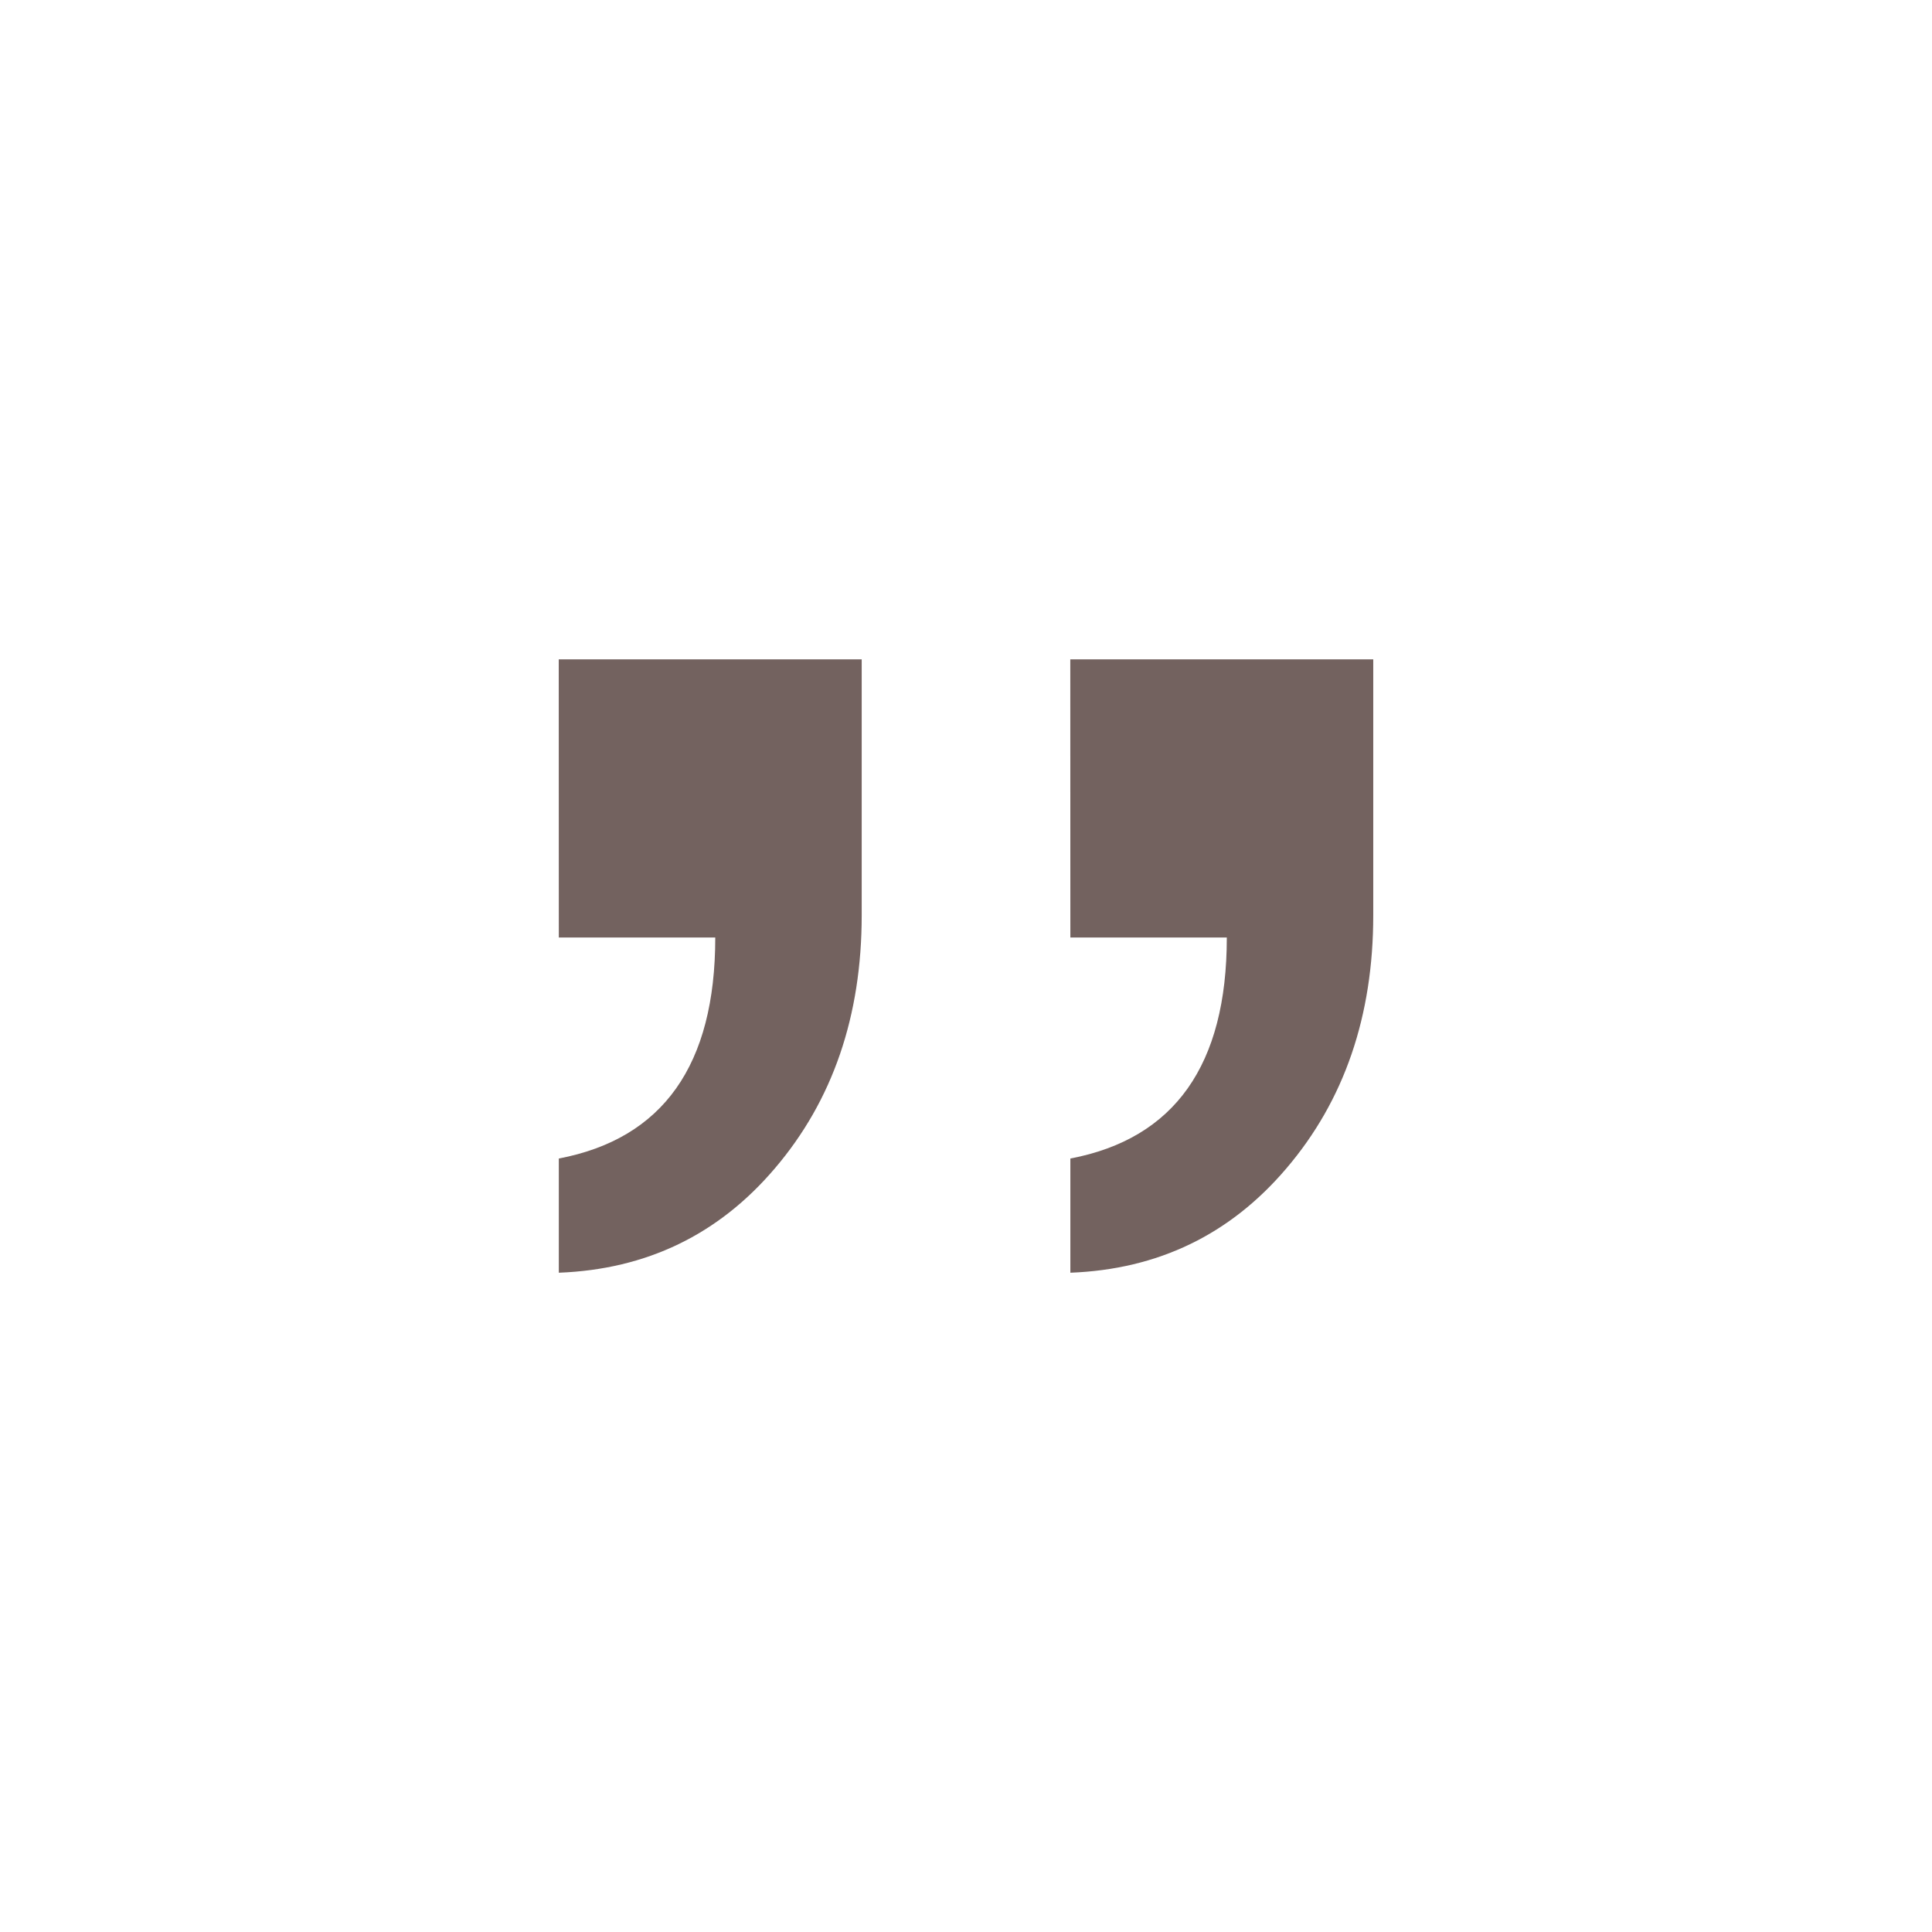 <?xml version="1.0" encoding="UTF-8" standalone="no"?>
<svg
   width="28.575mm"
   height="28.575mm"
   viewBox="0 0 28.575 28.575"
   version="1.1"
   id="svg8"
   xmlns="http://www.w3.org/2000/svg"
   xmlns:svg="http://www.w3.org/2000/svg"
   xmlns:rdf="http://www.w3.org/1999/02/22-rdf-syntax-ns#"
   xmlns:cc="http://creativecommons.org/ns#"
   xmlns:dc="http://purl.org/dc/elements/1.1/">
  <defs
     id="defs2" />
  <g
     id="layer6"
     transform="translate(-971.55,-171.45)">
    <g
       id="g45">
      <rect
         style="fill:#b3b3b3;fill-opacity:0.953;stroke:none;stroke-width:1.97"
         id="rect20270-0"
         width="28.575"
         height="28.575"
         x="971.55"
         y="400.05" />
      <rect
         style="fill:#b3b3b3;fill-opacity:0.953;stroke:none;stroke-width:1.97"
         id="rect20270-36"
         width="28.575"
         height="28.575"
         x="971.55"
         y="361.95" />
      <rect
         style="fill:#b3b3b3;fill-opacity:0.953;stroke:none;stroke-width:1.97"
         id="rect20270-62"
         width="28.575"
         height="28.575"
         x="971.55"
         y="323.85" />
      <rect
         style="fill:#b3b3b3;fill-opacity:0.953;stroke:none;stroke-width:1.97"
         id="rect20270-18"
         width="28.575"
         height="28.575"
         x="971.55"
         y="285.75" />
      <g
         id="g130">
        <rect
           style="fill:none;fill-opacity:0.953;stroke:none;stroke-width:1.97"
           id="rect20270-9"
           width="28.575"
           height="28.575"
           x="971.55"
           y="247.65" />
        <path
           style="font-weight:bold;font-size:21.958px;line-height:0px;font-family:'Noto Sans CJK TC';-inkscape-font-specification:'Noto Sans CJK TC Bold';font-variant-ligatures:none;fill:#6c5a57;fill-opacity:0.953;stroke-width:0.285"
           d="m 996.683,261.804 q 0,4.546 -3.216,7.762 -3.216,3.217 -7.763,3.217 -4.546,0 -7.762,-3.217 -3.217,-3.216 -3.217,-7.762 0,-4.546 3.217,-7.763 3.216,-3.216 7.762,-3.216 4.546,0 7.763,3.216 3.216,3.217 3.216,7.763 z m -3.988,-7.634 q -2.005,-1.833 -4.621,-2.445 1.254,1.951 2.101,4.149 1.394,-0.718 2.52,-1.705 z m 3.367,7.323 q -0.118,-3.999 -2.906,-6.883 -1.222,1.083 -2.755,1.855 0.933,2.659 0.997,5.028 z m -6.465,-5.35 q -0.944,-2.487 -2.391,-4.589 -0.633,-0.097 -1.19,-0.107 v 5.607 q 1.726,-0.075 3.581,-0.911 z m -4.214,0.911 v -5.607 q -0.547,0.011 -1.179,0.107 -1.437,2.101 -2.391,4.589 1.855,0.836 3.57,0.911 z m 5.382,4.439 q -0.064,-2.219 -0.944,-4.75 -1.951,0.868 -3.806,0.944 v 3.806 z m 5.297,0.633 h -4.664 q -0.064,2.359 -0.997,5.018 1.533,0.783 2.755,1.855 2.788,-2.873 2.906,-6.873 z m -12.727,-10.4 q -2.616,0.611 -4.621,2.445 1.126,0.986 2.52,1.705 0.847,-2.187 2.101,-4.149 z m 2.048,9.767 v -3.806 q -1.844,-0.075 -3.795,-0.944 -0.879,2.53 -0.944,4.75 z m 5.382,0.633 h -4.75 v 3.795 q 1.855,0.075 3.806,0.944 0.879,-2.53 0.944,-4.739 z m 1.93,7.312 q -1.126,-0.986 -2.52,-1.705 -0.847,2.187 -2.101,4.149 2.616,-0.611 4.621,-2.445 z m -11.687,-12.973 q -1.533,-0.783 -2.755,-1.855 -2.788,2.873 -2.906,6.883 h 4.664 q 0.064,-2.369 0.997,-5.028 z m 4.374,9.457 v -3.795 h -4.739 q 0.064,2.209 0.944,4.739 1.951,-0.868 3.795,-0.944 z m 4.214,1.544 q -1.855,-0.836 -3.581,-0.911 v 5.607 q 0.558,-0.011 1.19,-0.107 1.437,-2.101 2.391,-4.589 z m -4.214,4.696 v -5.607 q -1.715,0.075 -3.57,0.911 0.944,2.487 2.391,4.589 0.633,0.097 1.179,0.107 z m -4.374,-5.018 q -0.933,-2.659 -0.997,-5.018 h -4.664 q 0.118,3.988 2.906,6.873 1.222,-1.072 2.755,-1.855 z m 2.327,4.739 q -1.254,-1.962 -2.101,-4.149 -1.394,0.718 -2.52,1.705 2.005,1.833 4.621,2.445 z"
           id="text4"
           aria-label="🌐" />
      </g>
      <g
         id="g129">
        <rect
           style="fill:none;fill-opacity:0.953;stroke:none;stroke-width:1.97"
           id="rect20270-02"
           width="28.575"
           height="28.575"
           x="971.55"
           y="209.55" />
        <path
           d="m 976.195,217.507 h 19.284 q 1.874,0 1.874,1.874 v 8.913 q 0,1.874 -1.874,1.874 h -19.284 q -1.874,0 -1.874,-1.874 v -8.913 q 0,-1.874 1.874,-1.874 z m -0.628,1.874 v 8.913 q 0,0.628 0.628,0.628 h 19.284 q 0.619,0 0.619,-0.628 v -8.913 q 0,-0.628 -0.619,-0.628 h -19.284 q -0.628,0 -0.628,0.628 z m 2.196,7.819 v 0.619 q 0,0.314 -0.314,0.314 h -0.628 q -0.314,0 -0.314,-0.314 v -0.619 q 0,-0.322 0.314,-0.322 h 0.628 q 0.314,0 0.314,0.322 z m 1.891,-0.008 v 0.628 q 0,0.314 -0.314,0.314 h -0.636 q -0.305,0 -0.305,-0.314 v -0.628 q 0,-0.314 0.305,-0.314 h 0.636 q 0.314,0 0.314,0.314 z m 2.798,-1.866 v 0.628 q 0,0.314 -0.314,0.314 h -0.628 q -0.314,0 -0.314,-0.314 v -0.628 q 0,-0.314 0.314,-0.314 h 0.628 q 0.314,0 0.314,0.314 z m -3.748,0 v 0.628 q 0,0.314 -0.314,0.314 h -0.628 q -0.314,0 -0.314,-0.314 v -0.628 q 0,-0.314 0.314,-0.314 h 0.628 q 0.314,0 0.314,0.314 z m 1.874,0 v 0.628 q 0,0.314 -0.314,0.314 h -0.628 q -0.314,0 -0.314,-0.314 v -0.628 q 0,-0.314 0.314,-0.314 h 0.628 q 0.314,0 0.314,0.314 z m 3.74,0 v 0.628 q 0,0.314 -0.314,0.314 h -0.628 q -0.314,0 -0.314,-0.314 v -0.628 q 0,-0.314 0.314,-0.314 h 0.628 q 0.314,0 0.314,0.314 z m 1.874,0 v 0.628 q 0,0.314 -0.314,0.314 h -0.628 q -0.314,0 -0.314,-0.314 v -0.628 q 0,-0.314 0.314,-0.314 h 0.628 q 0.314,0 0.314,0.314 z m 1.874,0 v 0.628 q 0,0.314 -0.314,0.314 h -0.628 q -0.314,0 -0.314,-0.314 v -0.628 q 0,-0.314 0.314,-0.314 h 0.628 q 0.314,0 0.314,0.314 z m 1.874,0 v 0.628 q 0,0.314 -0.314,0.314 h -0.628 q -0.314,0 -0.314,-0.314 v -0.628 q 0,-0.314 0.314,-0.314 h 0.628 q 0.314,0 0.314,0.314 z m 1.874,0 v 0.628 q 0,0.314 -0.314,0.314 h -0.628 q -0.314,0 -0.314,-0.314 v -0.628 q 0,-0.314 0.314,-0.314 h 0.628 q 0.314,0 0.314,0.314 z m 3.375,0 v 0.628 q 0,0.314 -0.314,0.314 h -2.129 q -0.314,0 -0.314,-0.314 v -0.628 q 0,-0.314 0.314,-0.314 h 2.129 q 0.314,0 0.314,0.314 z m -16.799,-1.866 v 0.628 q 0,0.314 -0.314,0.314 h -0.628 q -0.314,0 -0.314,-0.314 v -0.628 q 0,-0.314 0.314,-0.314 h 0.628 q 0.314,0 0.314,0.314 z m 1.874,0 v 0.628 q 0,0.314 -0.314,0.314 h -0.628 q -0.314,0 -0.314,-0.314 v -0.628 q 0,-0.314 0.314,-0.314 h 0.628 q 0.314,0 0.314,0.314 z m 1.874,0 v 0.628 q 0,0.314 -0.314,0.314 h -0.628 q -0.314,0 -0.314,-0.314 v -0.628 q 0,-0.314 0.314,-0.314 h 0.628 q 0.314,0 0.314,0.314 z m 1.866,0 v 0.628 q 0,0.314 -0.314,0.314 h -0.628 q -0.314,0 -0.314,-0.314 v -0.628 q 0,-0.314 0.314,-0.314 h 0.628 q 0.314,0 0.314,0.314 z m 1.874,0 v 0.628 q 0,0.314 -0.314,0.314 h -0.628 q -0.314,0 -0.314,-0.314 v -0.628 q 0,-0.314 0.314,-0.314 h 0.628 q 0.314,0 0.314,0.314 z m 1.874,0 v 0.628 q 0,0.314 -0.314,0.314 h -0.628 q -0.314,0 -0.314,-0.314 v -0.628 q 0,-0.314 0.314,-0.314 h 0.628 q 0.314,0 0.314,0.314 z m 1.874,0 v 0.628 q 0,0.314 -0.314,0.314 h -0.628 q -0.314,0 -0.314,-0.314 v -0.628 q 0,-0.314 0.314,-0.314 h 0.628 q 0.314,0 0.314,0.314 z m 1.874,0 v 0.628 q 0,0.314 -0.314,0.314 h -0.628 q -0.314,0 -0.314,-0.314 v -0.628 q 0,-0.314 0.314,-0.314 h 0.628 q 0.314,0 0.314,0.314 z m -0.305,-1.866 v 0.628 q 0,0.314 -0.314,0.314 h -0.628 q -0.314,0 -0.314,-0.314 v -0.628 q 0,-0.314 0.314,-0.314 h 0.628 q 0.314,0 0.314,0.314 z m -1.874,0 v 0.628 q 0,0.314 -0.314,0.314 h -0.628 q -0.314,0 -0.314,-0.314 v -0.628 q 0,-0.314 0.314,-0.314 h 0.628 q 0.314,0 0.314,0.314 z m -1.874,0 v 0.628 q 0,0.314 -0.314,0.314 h -0.628 q -0.314,0 -0.314,-0.314 v -0.628 q 0,-0.314 0.314,-0.314 h 0.628 q 0.314,0 0.314,0.314 z m -1.874,0 v 0.628 q 0,0.314 -0.314,0.314 h -0.628 q -0.314,0 -0.314,-0.314 v -0.628 q 0,-0.314 0.314,-0.314 h 0.628 q 0.314,0 0.314,0.314 z m -1.866,0 v 0.628 q 0,0.314 -0.314,0.314 h -0.628 q -0.314,0 -0.314,-0.314 v -0.628 q 0,-0.314 0.314,-0.314 h 0.628 q 0.314,0 0.314,0.314 z m -1.874,0 v 0.628 q 0,0.314 -0.314,0.314 h -0.628 q -0.314,0 -0.314,-0.314 v -0.628 q 0,-0.314 0.314,-0.314 h 0.628 q 0.314,0 0.314,0.314 z m -1.874,0 v 0.628 q 0,0.314 -0.314,0.314 h -0.628 q -0.314,0 -0.314,-0.314 v -0.628 q 0,-0.314 0.314,-0.314 h 0.628 q 0.314,0 0.314,0.314 z m -1.874,0 v 0.628 q 0,0.314 -0.314,0.314 h -0.628 q -0.314,0 -0.314,-0.314 v -0.628 q 0,-0.314 0.314,-0.314 h 0.628 q 0.314,0 0.314,0.314 z m -0.305,-1.84 v 0.628 q 0,0.314 -0.314,0.314 h -0.628 q -0.314,0 -0.314,-0.314 v -0.628 q 0,-0.314 0.314,-0.314 h 0.628 q 0.314,0 0.314,0.314 z m 1.874,0 v 0.628 q 0,0.314 -0.314,0.314 h -0.628 q -0.314,0 -0.314,-0.314 v -0.628 q 0,-0.314 0.314,-0.314 h 0.628 q 0.314,0 0.314,0.314 z m 1.874,0 v 0.628 q 0,0.314 -0.314,0.314 h -0.628 q -0.314,0 -0.314,-0.314 v -0.628 q 0,-0.314 0.314,-0.314 h 0.628 q 0.314,0 0.314,0.314 z m 1.874,0 v 0.628 q 0,0.314 -0.314,0.314 h -0.628 q -0.314,0 -0.314,-0.314 v -0.628 q 0,-0.314 0.314,-0.314 h 0.628 q 0.314,0 0.314,0.314 z m 1.866,0 v 0.628 q 0,0.314 -0.314,0.314 h -0.628 q -0.314,0 -0.314,-0.314 v -0.628 q 0,-0.314 0.314,-0.314 h 0.628 q 0.314,0 0.314,0.314 z m 1.874,0 v 0.628 q 0,0.314 -0.314,0.314 h -0.628 q -0.314,0 -0.314,-0.314 v -0.628 q 0,-0.314 0.314,-0.314 h 0.628 q 0.314,0 0.314,0.314 z m 1.874,0 v 0.628 q 0,0.314 -0.314,0.314 h -0.628 q -0.314,0 -0.314,-0.314 v -0.628 q 0,-0.314 0.314,-0.314 h 0.628 q 0.314,0 0.314,0.314 z m 1.874,0 v 0.628 q 0,0.314 -0.314,0.314 h -0.628 q -0.314,0 -0.314,-0.314 v -0.628 q 0,-0.314 0.314,-0.314 h 0.628 q 0.314,0 0.314,0.314 z m 1.874,0 v 0.628 q 0,0.314 -0.314,0.314 h -0.628 q -0.314,0 -0.314,-0.314 v -0.628 q 0,-0.314 0.314,-0.314 h 0.628 q 0.314,0 0.314,0.314 z m 2.425,0 v 0.628 q 0,0.314 -0.314,0.314 h -1.179 q -0.314,0 -0.314,-0.314 v -0.628 q 0,-0.314 0.314,-0.314 h 1.179 q 0.314,0 0.314,0.314 z m -0.314,1.543 q 0.314,0 0.314,0.314 v 2.459 q 0,0.314 -0.314,0.314 h -2.086 q -0.356,0 -0.356,-0.314 v -1.264 q 0,-0.271 -0.305,-0.271 -0.314,0 -0.314,-0.314 v -0.619 q 0,-0.314 0.314,-0.314 z m -1.493,5.894 v 0.628 q 0,0.314 -0.314,0.314 h -0.628 q -0.314,0 -0.314,-0.314 v -0.628 q 0,-0.314 0.314,-0.314 h 0.628 q 0.314,0 0.314,0.314 z m 1.891,0 v 0.628 q 0,0.314 -0.314,0.314 h -0.636 q -0.305,0 -0.305,-0.314 v -0.628 q 0,-0.314 0.305,-0.314 h 0.636 q 0.314,0 0.314,0.314 z m -13.797,0.941 q -0.314,0 -0.314,-0.314 v -0.628 q 0,-0.314 0.314,-0.314 h 8.718 q 0.314,0 0.314,0.314 v 0.628 q 0,0.314 -0.314,0.314 z"
           id="text3"
           style="font-size:17.368px;line-height:0px;font-family:'Noto Serif CJK TC';-inkscape-font-specification:'Noto Serif CJK TC, Normal';fill:#6c5a57;fill-opacity:0.953;stroke-width:0.226"
           aria-label="⌨" />
      </g>
      <g
         id="g128">
        <rect
           style="fill:none;fill-opacity:0.953;stroke:none;stroke-width:1.97"
           id="rect20270-12"
           width="28.575"
           height="28.575"
           x="971.55"
           y="171.45" />
        <path
           style="font-size:34.89px;line-height:0px;font-family:'Noto Sans CJK TC';-inkscape-font-specification:'Noto Sans CJK TC';fill:#6c5a57;fill-opacity:0.953;stroke-width:0.477"
           d="m 979.814,181.202 h 4.481 v 3.783 q 0,2.24 -1.285,3.746 -1.249,1.469 -3.195,1.543 v -1.689 q 2.314,-0.441 2.314,-3.269 h -2.314 z m 7.566,0 h 4.481 v 3.783 q 0,2.24 -1.285,3.746 -1.249,1.469 -3.195,1.543 v -1.689 q 2.314,-0.441 2.314,-3.269 h -2.314 z"
           id="text127"
           aria-label="🙷" />
      </g>
      <g
         id="g3">
        <rect
           style="fill:none;fill-opacity:0.953;stroke:none;stroke-width:1.97"
           id="rect20270-67"
           width="28.575"
           height="28.575"
           x="971.55"
           y="133.35" />
        <path
           style="font-weight:bold;font-size:38.909px;line-height:0px;font-family:'Noto Serif CJK TC';-inkscape-font-specification:'Noto Serif CJK TC Bold';fill:#6c5a57;fill-opacity:0.953;stroke-width:0.621;stroke-opacity:0.953"
           d="m 981.411,134.968 c 0.428,1.479 -3.969,6.692 -5.486,7.354 -1.284,0.506 -1.44,1.051 -1.401,1.945 0,1.907 0.35,1.984 1.595,1.479 3.657,-1.634 11.789,-2.179 15.291,-2.062 1.401,0.039 1.751,0.778 1.284,2.179 -0.506,1.362 -1.284,3.229 -2.218,5.019 -1.128,2.179 -2.451,4.241 -3.502,5.564 -0.7,0.856 -1.167,1.051 -2.062,0.428 -0.817,-0.623 -1.868,-1.401 -2.646,-1.868 -1.128,-0.7 -1.556,-0.272 -0.856,1.051 0.467,0.973 1.945,2.996 2.412,4.28 0.623,1.868 1.245,1.907 2.529,1.051 2.763,-1.79 5.214,-5.408 7.081,-9.105 1.517,-2.957 2.49,-6.225 2.996,-6.77 0.739,-0.739 1.012,-1.128 0.35,-2.062 -0.584,-0.817 -1.44,-1.479 -2.14,-1.984 -0.934,-0.7 -1.79,-0.778 -3.735,-0.661 -2.179,0.156 -9.182,1.012 -11.245,1.362 1.284,-1.284 3.657,-3.657 4.475,-4.241 1.44,-1.167 1.595,-1.517 1.089,-2.218 -0.545,-0.739 -1.634,-1.634 -2.373,-2.023 -1.362,-0.7 -1.829,-0.311 -1.44,1.284 z"
           id="text2"
           aria-label="ㄅ" />
      </g>
      <g
         id="g2">
        <rect
           style="fill:none;fill-opacity:0.953;stroke:none;stroke-width:1.97"
           id="rect20270-3"
           width="28.575"
           height="28.575"
           x="971.55"
           y="95.25" />
        <path
           style="font-weight:bold;font-size:24.134px;line-height:0px;font-family:'Noto Sans CJK TC';-inkscape-font-specification:'Noto Sans CJK TC Bold';fill:#6c5a57;fill-opacity:0.953;stroke-width:0.313"
           d="m 971.55,118.31 h 3.62 l 1.255,-4.586 h 5.768 l 1.255,4.586 h 3.765 l -5.72,-17.884 h -4.223 z m 5.647,-7.361 0.531,-1.955 c 0.531,-1.858 1.038,-3.886 1.52,-5.84 h 0.097 c 0.531,1.907 1.014,3.982 1.569,5.84 l 0.531,1.955 z m 15.591,7.699 c 1.569,0 2.92,-0.748 4.079,-1.786 h 0.121 l 0.241,1.448 h 2.896 v -7.892 c 0,-3.91 -1.762,-5.961 -5.189,-5.961 -2.124,0 -4.055,0.821 -5.623,1.786 l 1.255,2.365 c 1.255,-0.748 2.462,-1.303 3.717,-1.303 1.665,0 2.244,1.014 2.293,2.341 -5.43,0.579 -7.771,2.1 -7.771,4.972 0,2.317 1.569,4.03 3.982,4.03 z m 1.183,-2.775 c -1.038,0 -1.786,-0.459 -1.786,-1.52 0,-1.231 1.086,-2.124 4.392,-2.51 v 2.703 c -0.845,0.845 -1.593,1.327 -2.607,1.327 z"
           id="text1"
           aria-label="Aa" />
      </g>
      <g
         id="g19904"
         transform="translate(57.15)">
        <rect
           style="fill:none;fill-opacity:0.953;stroke:none;stroke-width:1.97"
           id="rect20270-6-3-8-3-2-0-7-2-8-6-6"
           width="28.575"
           height="28.575"
           x="914.4"
           y="57.15" />
        <path
           d="m 920.384,59.641 c 0.353,0.985 -2.6,4.367 -3.61,4.872 -0.732,0.328 -0.808,0.581 -0.783,1.161 0.025,0.985 0.202,1.01 0.858,0.707 2.297,-0.985 7.851,-1.338 10.022,-1.237 0.909,0.051 1.161,0.555 0.858,1.489 -0.303,0.858 -0.858,2.196 -1.515,3.484 -0.732,1.414 -1.641,2.777 -2.323,3.635 -0.505,0.581 -0.757,0.682 -1.338,0.278 -0.53,-0.404 -1.187,-0.909 -1.666,-1.212 -0.707,-0.454 -0.909,-0.278 -0.454,0.581 0.303,0.631 1.187,1.843 1.515,2.626 0.328,1.01 0.682,1.111 1.464,0.606 1.717,-1.136 3.257,-3.433 4.443,-5.731 0.959,-1.893 1.666,-4.216 1.969,-4.519 0.48,-0.48 0.606,-0.682 0.227,-1.237 -0.379,-0.505 -0.884,-0.884 -1.313,-1.187 -0.581,-0.429 -1.086,-0.454 -2.247,-0.379 -1.439,0.101 -6.337,0.631 -7.675,0.858 0.833,-0.833 2.651,-2.651 3.13,-3.004 0.783,-0.631 0.909,-0.884 0.606,-1.288 -0.353,-0.454 -0.909,-0.934 -1.389,-1.187 -0.783,-0.429 -1.035,-0.252 -0.783,0.682 z"
           style="font-weight:600;font-size:28.785px;line-height:1em;font-family:'Noto Serif CJK TC';-inkscape-font-specification:'Noto Serif CJK TC Semi-Bold';fill:#6c5a57;fill-opacity:0.953;stroke-width:0.526"
           id="path40679-4" />
        <path
           d="m 928.237,84.138 h 2.82 l 1.469,-4.952 h 6.066 l 1.469,4.952 H 942.975 L 937.194,66.675 h -3.175 z m 4.952,-7.132 0.687,-2.346 c 0.569,-1.896 1.114,-3.815 1.635,-5.805 h 0.095 c 0.545,1.967 1.066,3.91 1.635,5.805 l 0.687,2.346 z"
           style="font-weight:500;font-size:28.785px;line-height:1.25;font-family:'Noto Sans CJK TC';-inkscape-font-specification:'Noto Sans CJK TC Medium';fill:#6c5a57;fill-opacity:0.953;stroke-width:0.494"
           id="path40562-6" />
      </g>
      <g
         id="g23223"
         transform="translate(57.15)">
        <rect
           style="fill:none;fill-opacity:0.953;stroke:none;stroke-width:1.97"
           id="rect20270-6-3-8-59-59-1-6-1-9-2"
           width="28.575"
           height="28.575"
           x="876.3"
           y="171.45" />
        <path
           d="m 899.887,183.007 v -6.795 h -6.015 v 6.856 c 0,1.601 -0.493,2.196 -2.217,2.196 -1.663,0 -2.34,0 -2.34,0 0,0 0,-0.657 0,-4.147 l -8.026,7.103 8.026,7.041 c 0,-3.428 0,-4.106 0,-4.106 0,0 0.636,0 2.34,0 0.944,0 2.176,-0.021 3.305,-0.308 1.191,-0.287 2.094,-0.76 2.874,-1.519 0.821,-0.78 1.396,-1.806 1.724,-3.1 0.287,-1.191 0.328,-2.422 0.328,-3.223 z m -5.132,-5.912 c 0.677,0 3.572,0 4.249,0 0,0 0,0.78 0,5.912 0,1.868 -0.205,4.167 -1.786,5.686 -1.355,1.314 -3.202,1.581 -5.563,1.581 h -3.223 c 0,1.971 0,2.997 0,2.997 -1.129,-0.985 -5.173,-4.516 -5.789,-5.05 0.595,-0.534 4.66,-4.106 5.789,-5.091 0,0 0,1.006 0,3.018 h 3.223 c 1.129,0 1.889,-0.226 2.381,-0.739 0.493,-0.493 0.718,-1.232 0.718,-2.34 0,-5.194 0,-5.974 0,-5.974 z"
           id="text21649-7"
           style="font-size:20.528px;line-height:0px;font-family:'Noto Serif CJK TC';-inkscape-font-specification:'Noto Serif CJK TC';fill:#6c5a57;fill-opacity:0.953;stroke-width:0.641"
           aria-label="⏎" />
      </g>
      <g
         id="g23228"
         transform="translate(57.15)">
        <rect
           style="fill:none;fill-opacity:0.953;stroke:none;stroke-width:1.97"
           id="rect20270-6-3-8-5-8-4-0-2-9-1-0"
           width="28.575"
           height="28.575"
           x="876.3"
           y="133.35" />
        <path
           d="m 898.525,145.441 h -0.934 c 0,2.929 0,3.481 0,3.481 -0.743,0 -13.265,0 -14.007,0 0,0 0,-0.552 0,-3.481 h -0.934 v 4.393 h 15.875 z"
           id="text19908-0"
           style="font-size:21.223px;line-height:0px;font-family:'Noto Serif CJK TC';-inkscape-font-specification:'Noto Serif CJK TC';fill:#6c5a57;fill-opacity:0.953;stroke-width:0.332"
           aria-label="␣" />
      </g>
      <g
         id="g23152"
         transform="translate(57.15)">
        <rect
           style="fill:none;fill-opacity:0.953;stroke:none;stroke-width:1.97"
           id="rect20270-6-3-8-59-59-1-1-5-8-5"
           width="28.575"
           height="28.575"
           x="876.3"
           y="95.25" />
        <path
           d="m 899.319,114.498 h -12.502 l -4.96,-4.96 4.96,-4.96 h 12.502 z m -0.944,-8.977 h -0.899 l -4.017,4.017 4.017,4.017 h 0.899 z m -8.938,0 3.347,3.347 3.347,-3.347 z m 6.694,8.033 -3.347,-3.347 -3.347,3.347 z m -8.02,-8.033 h -0.905 l -4.017,4.029 4.017,4.004 h 0.905 l 4.017,-4.017 z"
           id="text19981-7"
           style="font-size:13.057px;line-height:0px;font-family:'Noto Serif CJK TC';-inkscape-font-specification:'Noto Serif CJK TC';fill:#6c5a57;fill-opacity:0.953;stroke-width:0.408"
           aria-label="⌫" />
      </g>
      <g
         id="g23147"
         transform="translate(57.15)">
        <rect
           style="fill:none;fill-opacity:0.953;stroke:none;stroke-width:1.97"
           id="rect20270-6-3-8-59-59-1-1-5-0-7-8"
           width="28.575"
           height="28.575"
           x="876.3"
           y="57.15" />
        <path
           style="font-weight:500;font-size:24.723px;line-height:0px;font-family:'Noto Serif CJK TC';-inkscape-font-specification:'Noto Serif CJK TC Medium';fill:#6c5a57;fill-opacity:0.953;stroke-width:0.29"
           d="M 894.691,82.748 V 69.793 h 4.327 v -0.025 l -8.431,-9.642 -8.431,9.642 v 0.025 h 4.327 v 12.955 z m -7.219,-13.944 h -3.14 v -0.025 l 6.255,-7.17 6.255,7.17 v 0.025 h -3.14 v 12.955 h -6.23 z"
           id="text18636-2"
           aria-label="⇧" />
      </g>
    </g>
  </g>
</svg>
